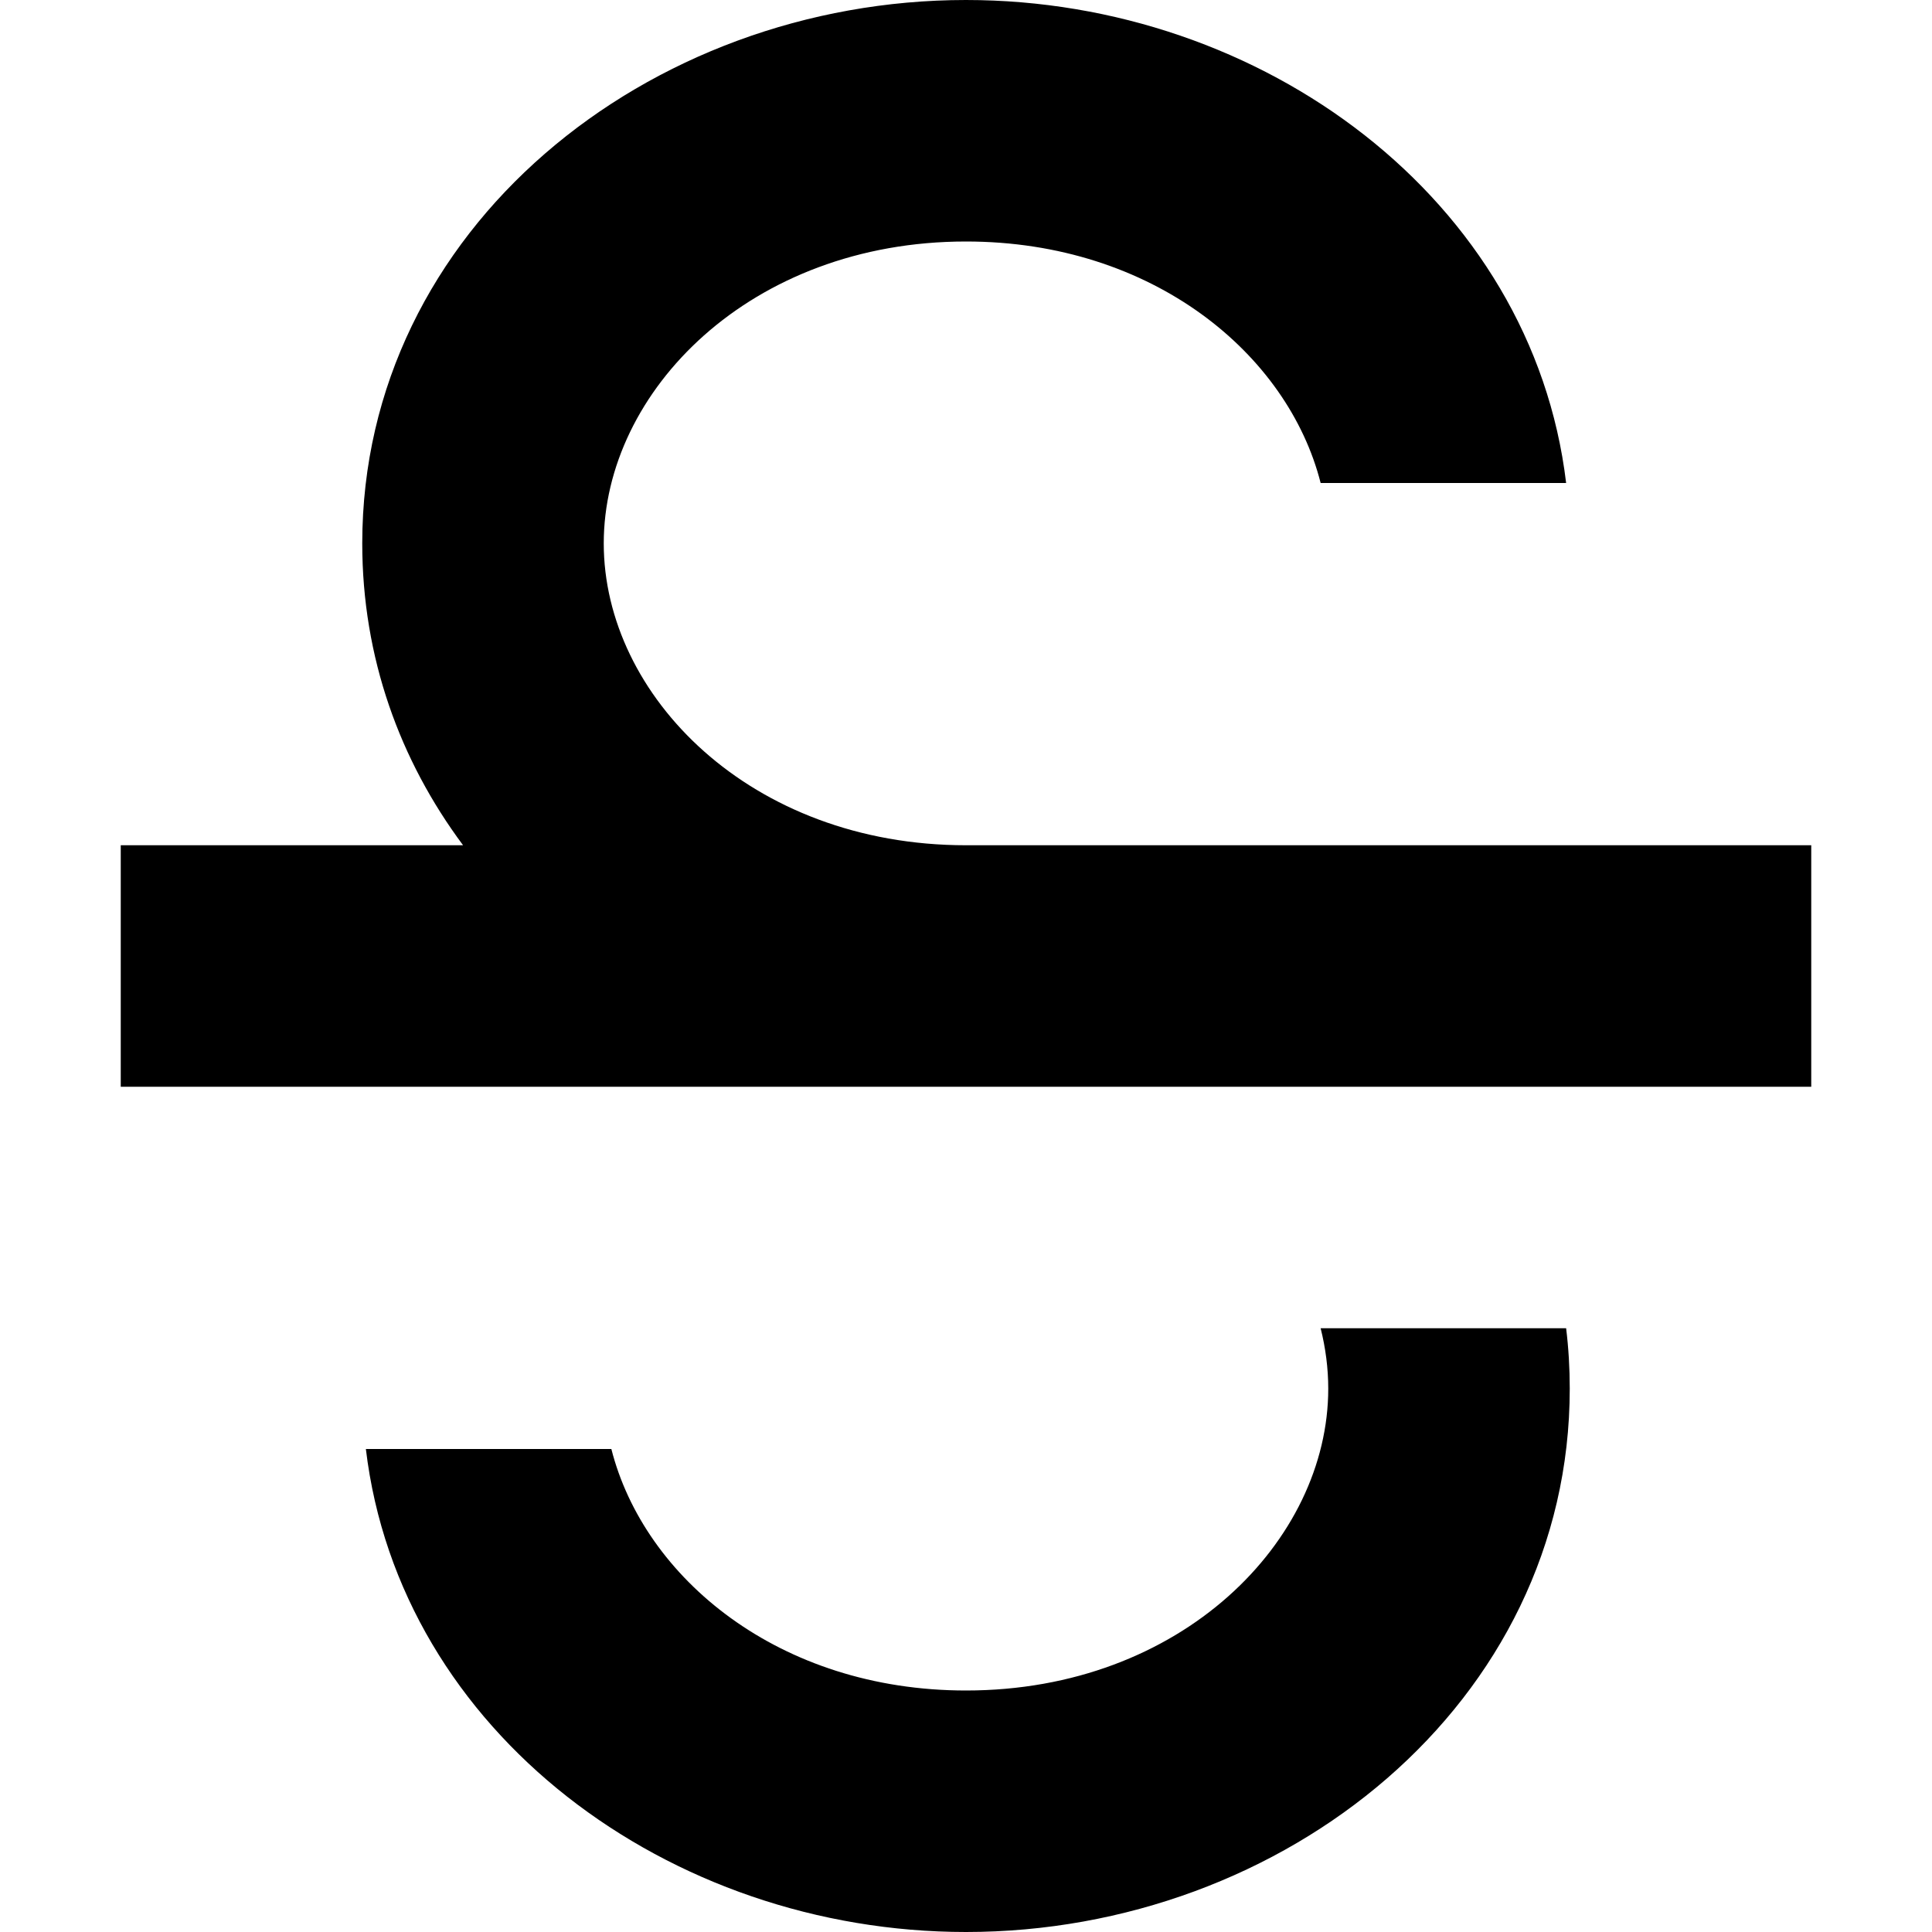 <svg width="16" height="16" viewBox="0 0 16 16" class="h-4 w-4" fill="currentColor" xmlns="http://www.w3.org/2000/svg">
<g id="Chunk/Strikethrough">
<g id="Icon">
<path d="M5 4.5C5 3.241 6.214 2 8 2C9.548 2 10.666 2.932 10.937 4H12.97C12.69 1.655 10.46 0 8 0C5.368 0 3 1.893 3 4.5C3 5.446 3.312 6.298 3.835 7H1V9H15V7H8C6.214 7 5 5.759 5 4.5Z" fill="inherit"/>
<path d="M11 11.5C11 11.332 10.978 11.164 10.937 11H12.97C12.99 11.163 13 11.33 13 11.5C13 14.107 10.632 16 8 16C5.54 16 3.31 14.345 3.03 12H5.063C5.334 13.068 6.452 14 8 14C9.786 14 11 12.759 11 11.5Z" fill="inherit"/>
</g>
</g>
</svg>
